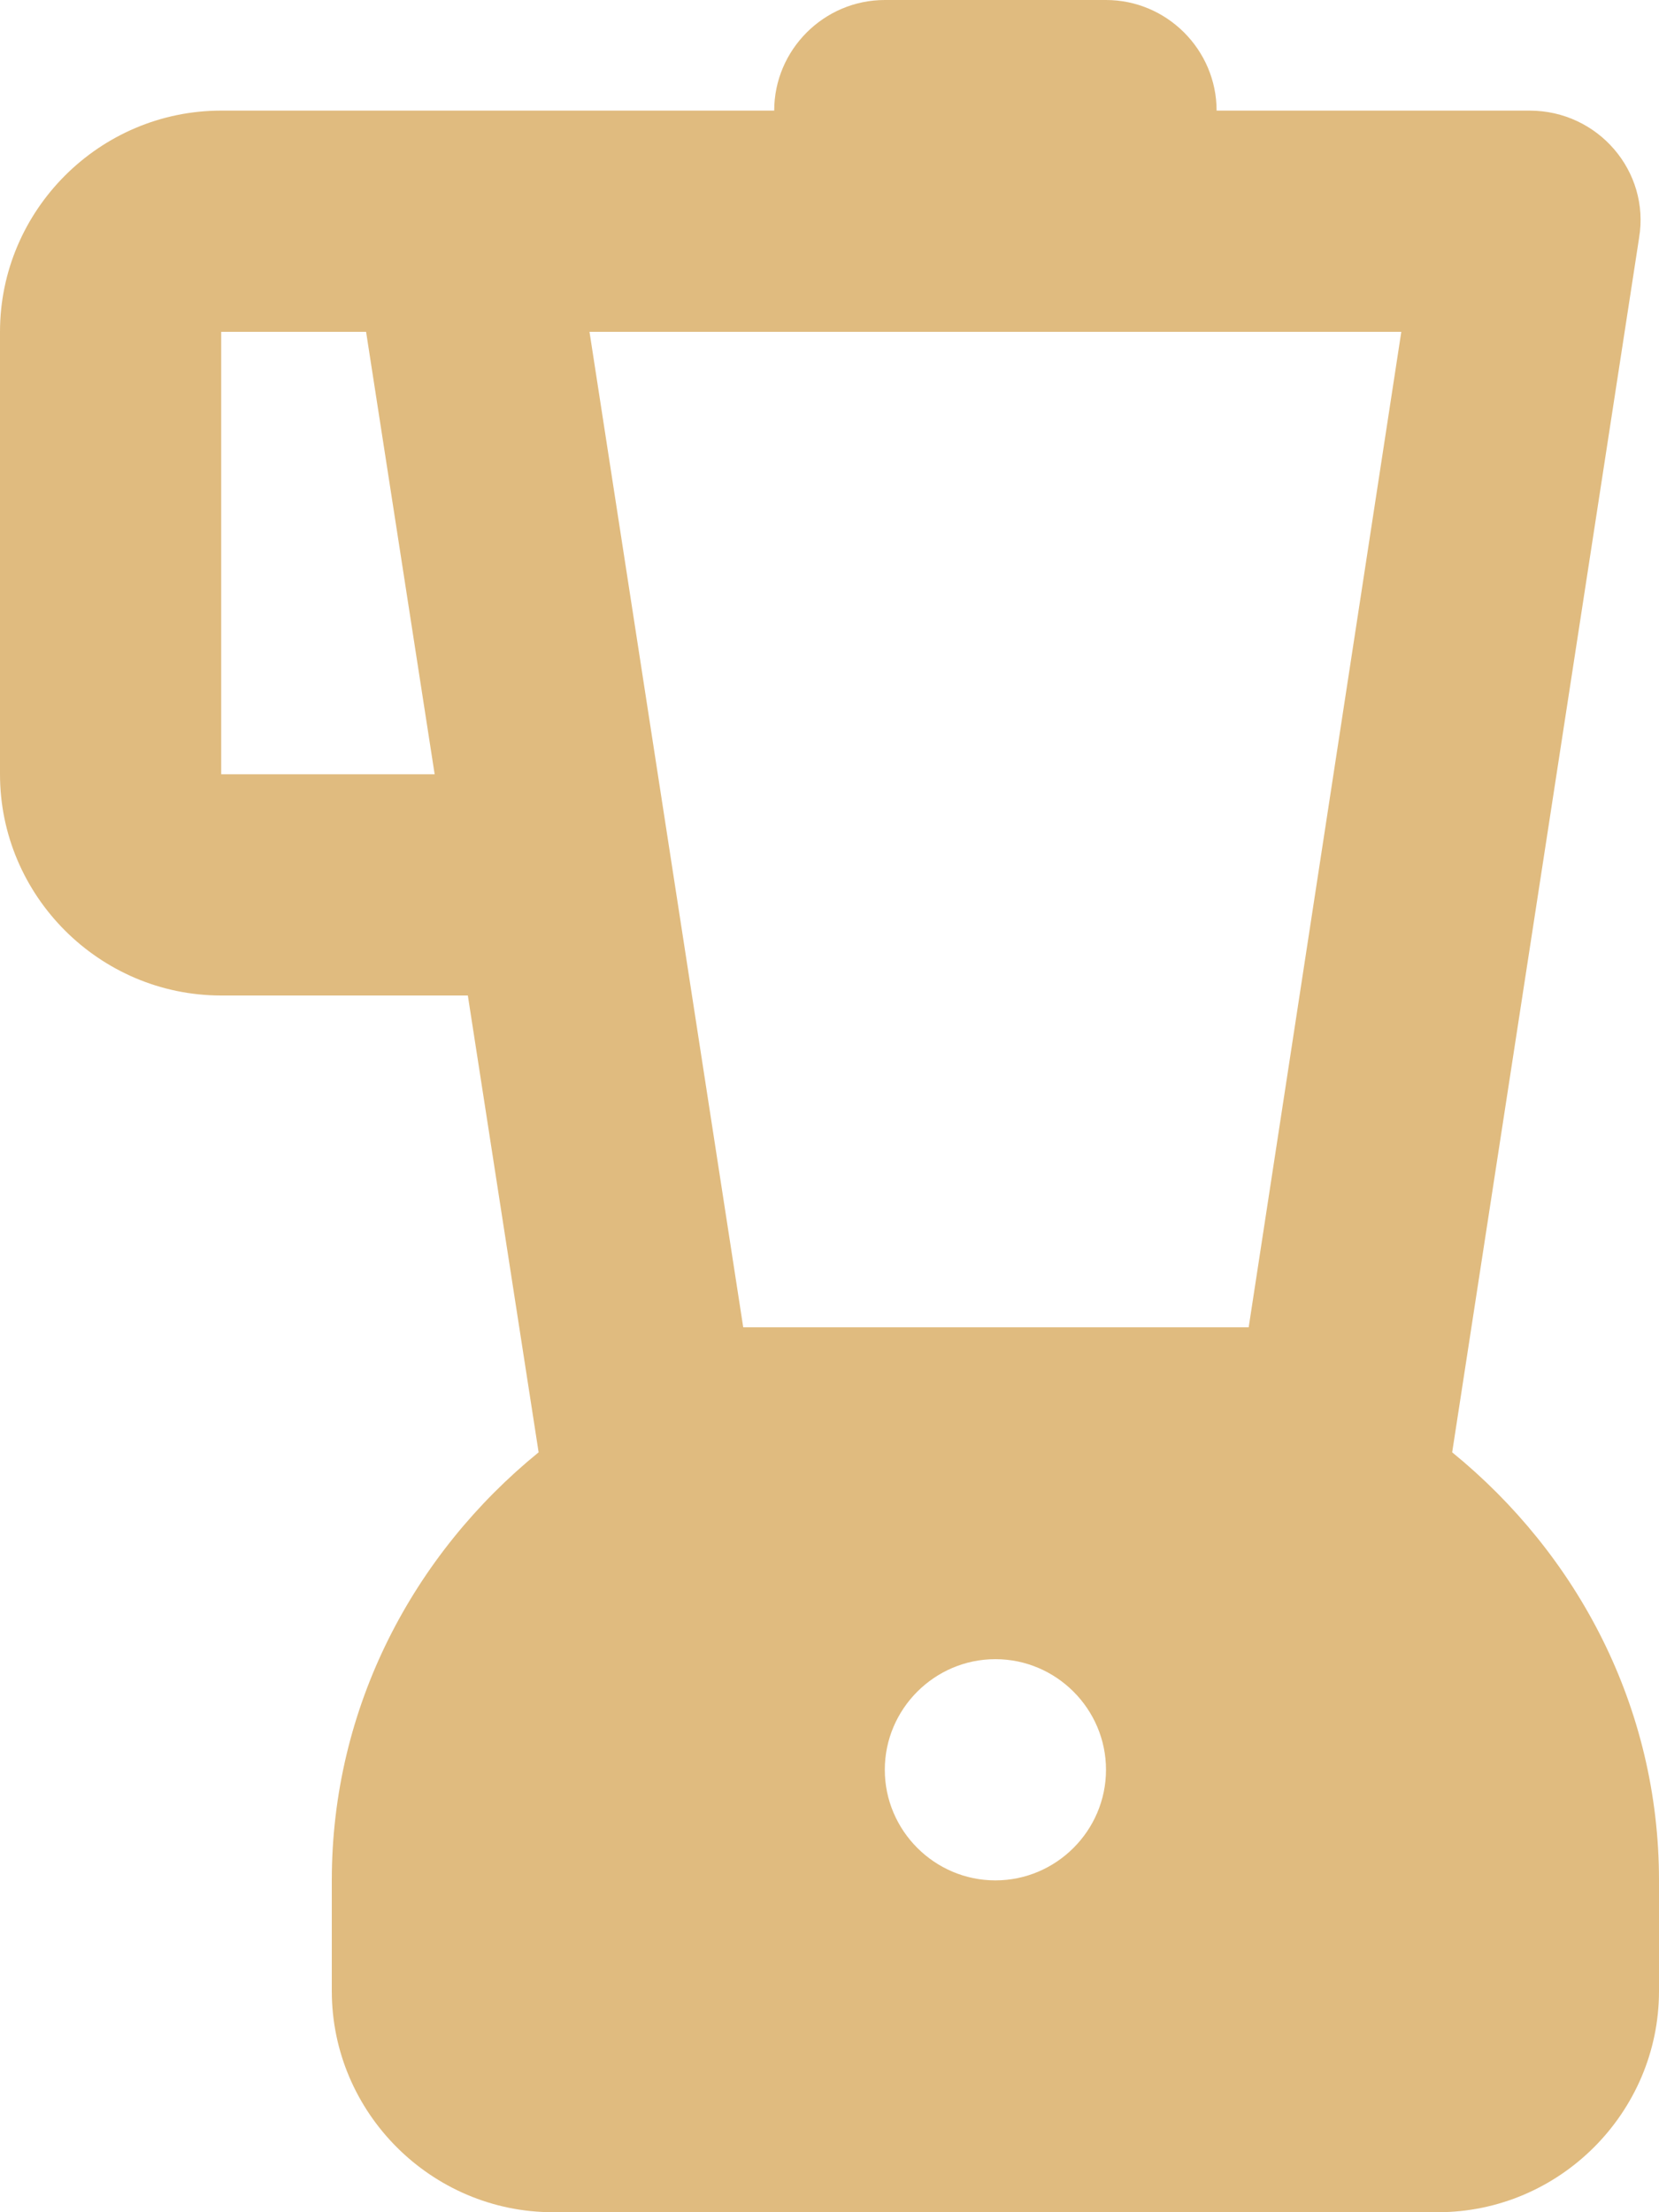 <svg width="12" height="16" viewBox="0 0 12 16" fill="none" xmlns="http://www.w3.org/2000/svg">
<path d="M10.504 10.504L11.856 1.72C11.936 1.24 11.56 0.8 11.064 0.8H8.8C8.8 0.36 8.44 0 8 0H6.4C5.96 0 5.6 0.36 5.6 0.8H1.6C0.72 0.8 0 1.52 0 2.4V5.6C0 6.48 0.72 7.2 1.6 7.2H3.384L3.896 10.504C2.992 11.24 2.4 12.344 2.4 13.6V14.4C2.4 15.28 3.12 16 4 16H10.4C11.28 16 12 15.28 12 14.4V13.6C12 12.344 11.408 11.24 10.504 10.504ZM1.6 5.6V2.4H2.648L3.144 5.6H1.6ZM7.2 13.6C6.76 13.6 6.4 13.24 6.4 12.8C6.4 12.36 6.76 12 7.2 12C7.64 12 8 12.36 8 12.8C8 13.24 7.64 13.6 7.2 13.6ZM9.032 9.6H5.376L4.264 2.4H10.136L9.032 9.6Z" fill="#E0BB7F"/>
</svg>

